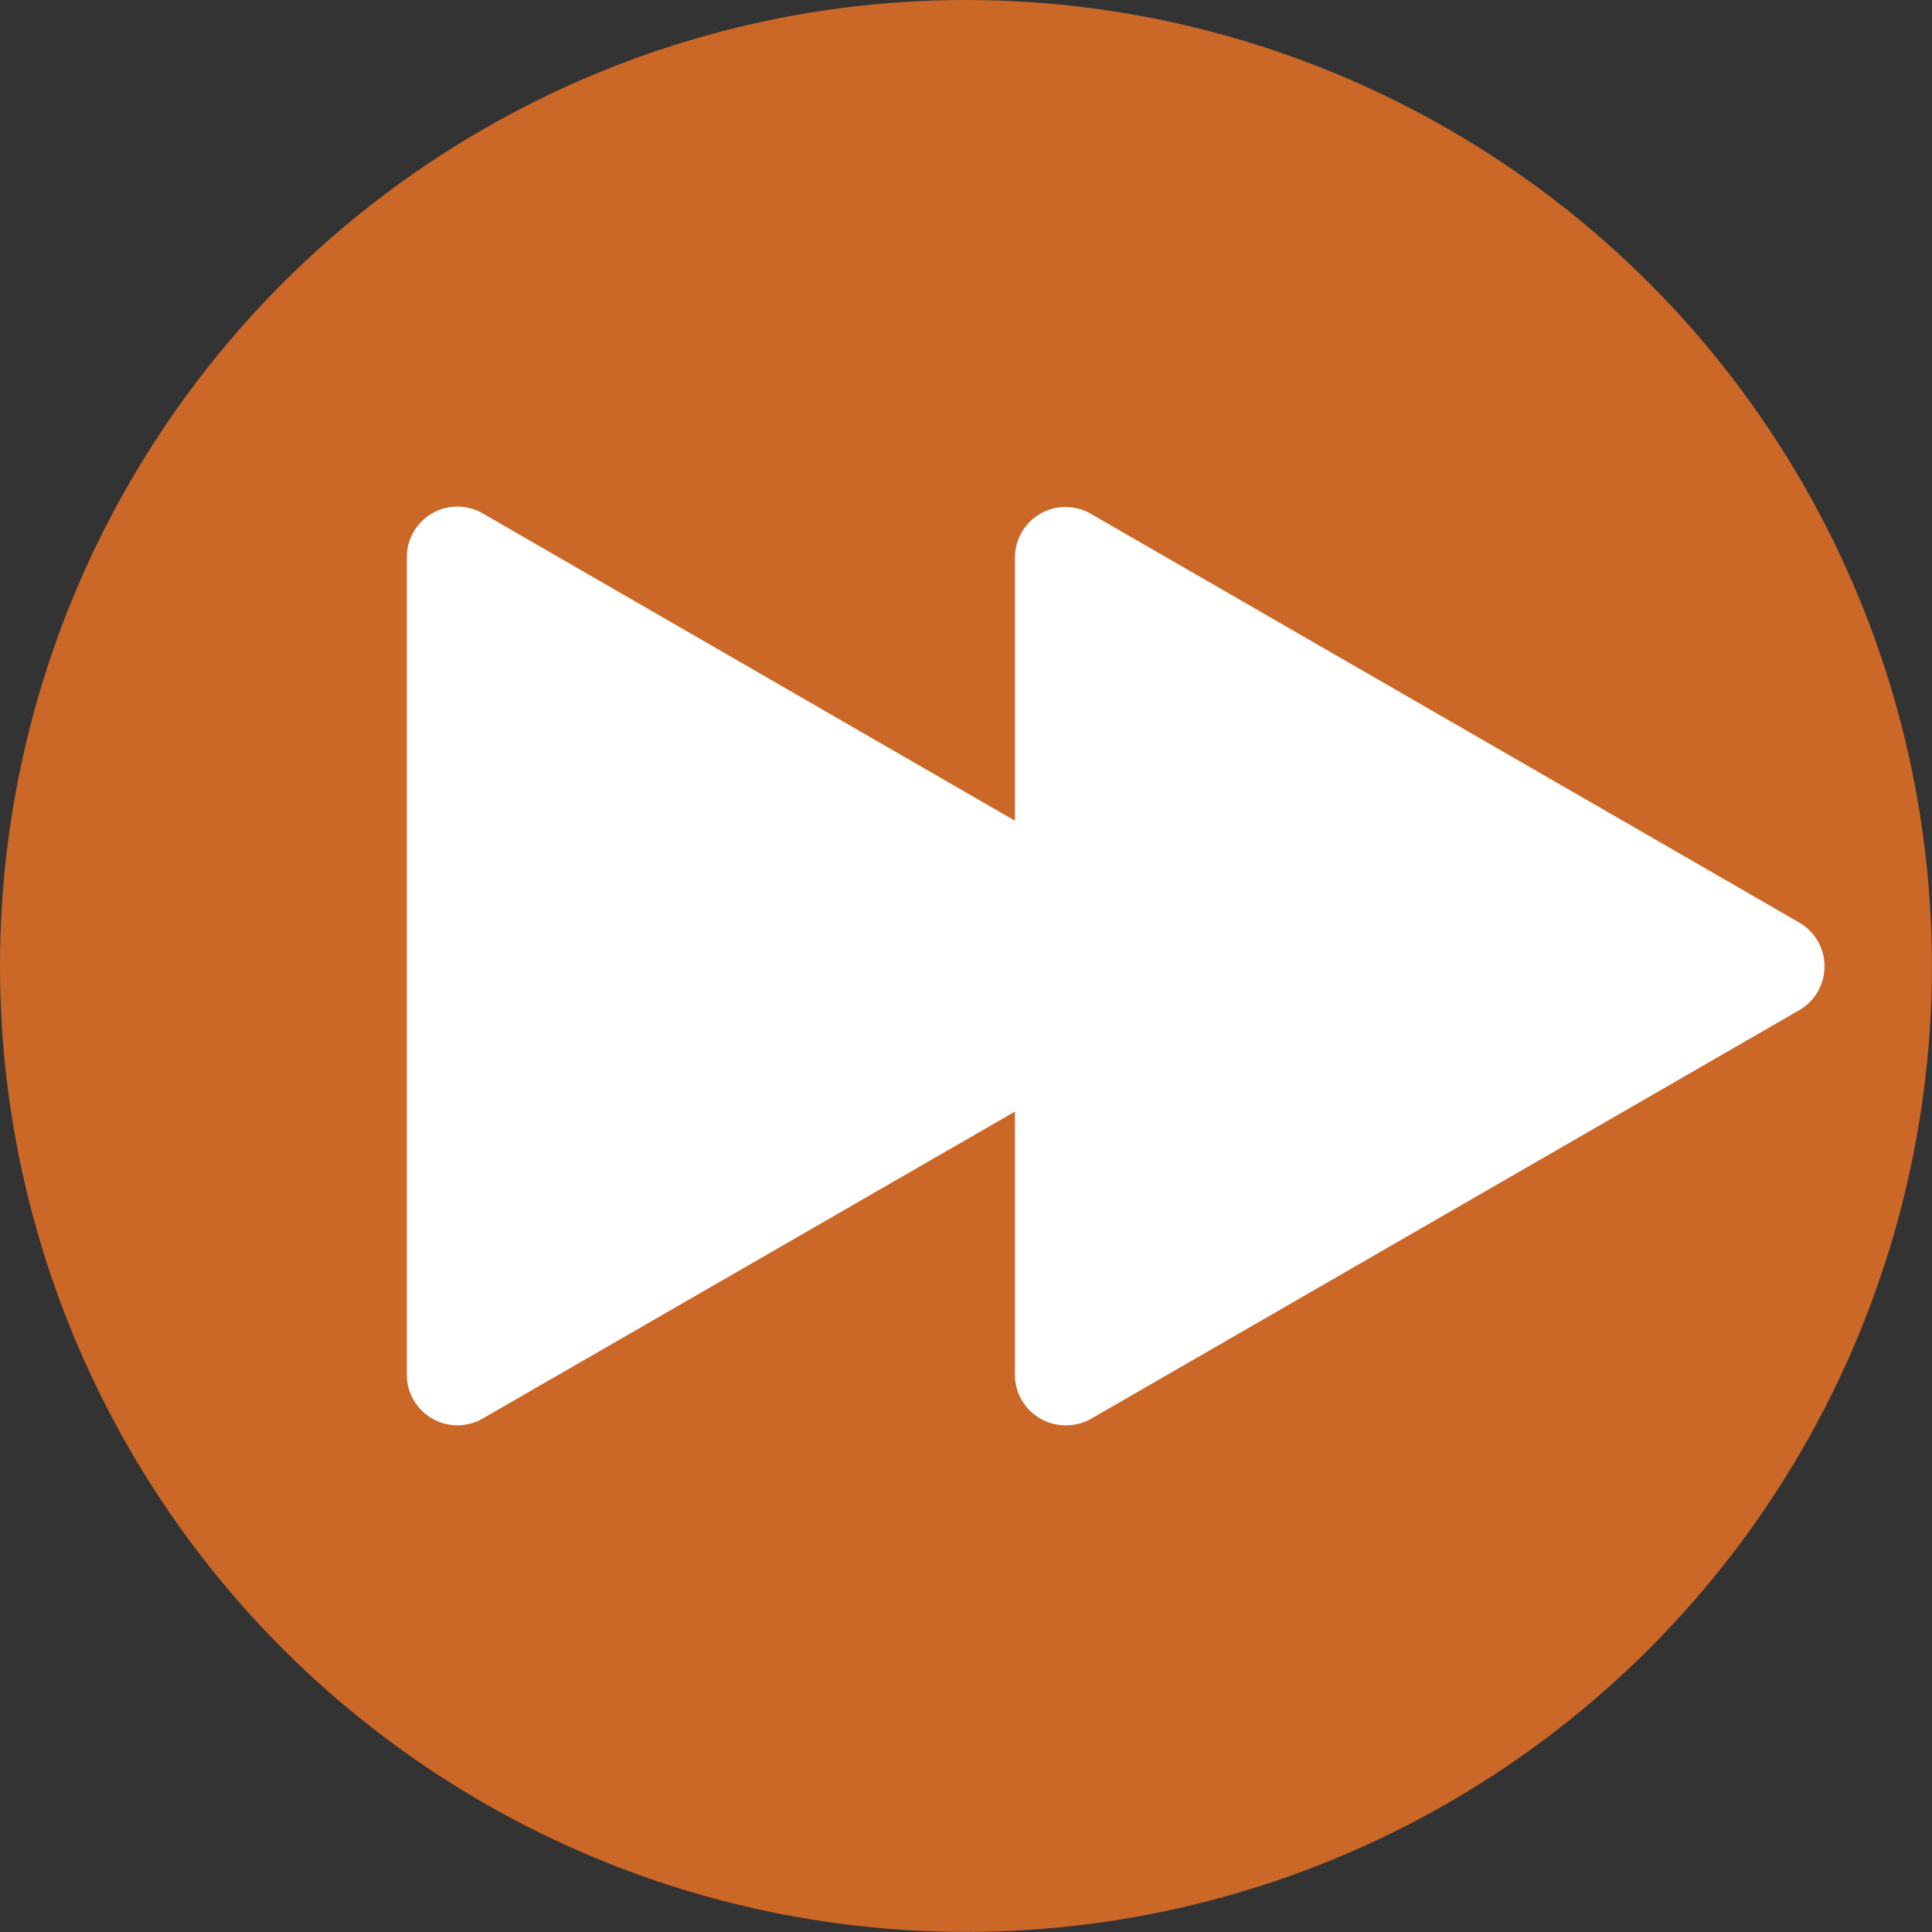 <?xml version="1.0" standalone="no"?>
<svg xmlns="http://www.w3.org/2000/svg" viewBox="0 0 190.91 190.91"><rect x="0" y="0" width="190.91" height="190.91" fill="#333333" stroke="none"/><circle cx="95.45" cy="95.45" r="95.45" fill="#cb6828"/><polygon points="175.25 95.45 105.3 55.06 105.3 89.76 45.2 55.06 45.2 135.84 105.3 101.15 105.3 135.84 175.25 95.45" fill="#fff"/><path d="M109.84,149.61a5,5,0,0,1-5-5v-26L52.25,148.94a5,5,0,0,1-7.5-4.33V63.83a5,5,0,0,1,7.5-4.33l52.59,30.37v-26a5,5,0,0,1,7.5-4.33l70,40.39a5,5,0,0,1,0,8.66l-70,40.39A4.93,4.93,0,0,1,109.84,149.61Zm0-44.7a5,5,0,0,1,5,5v26l55-31.73-55-31.73v26a5,5,0,0,1-7.5,4.33L54.75,72.49V136l52.59-30.37A5.09,5.09,0,0,1,109.84,104.91Z" transform="translate(-4.55 -8.77)" fill="#fff"/></svg>